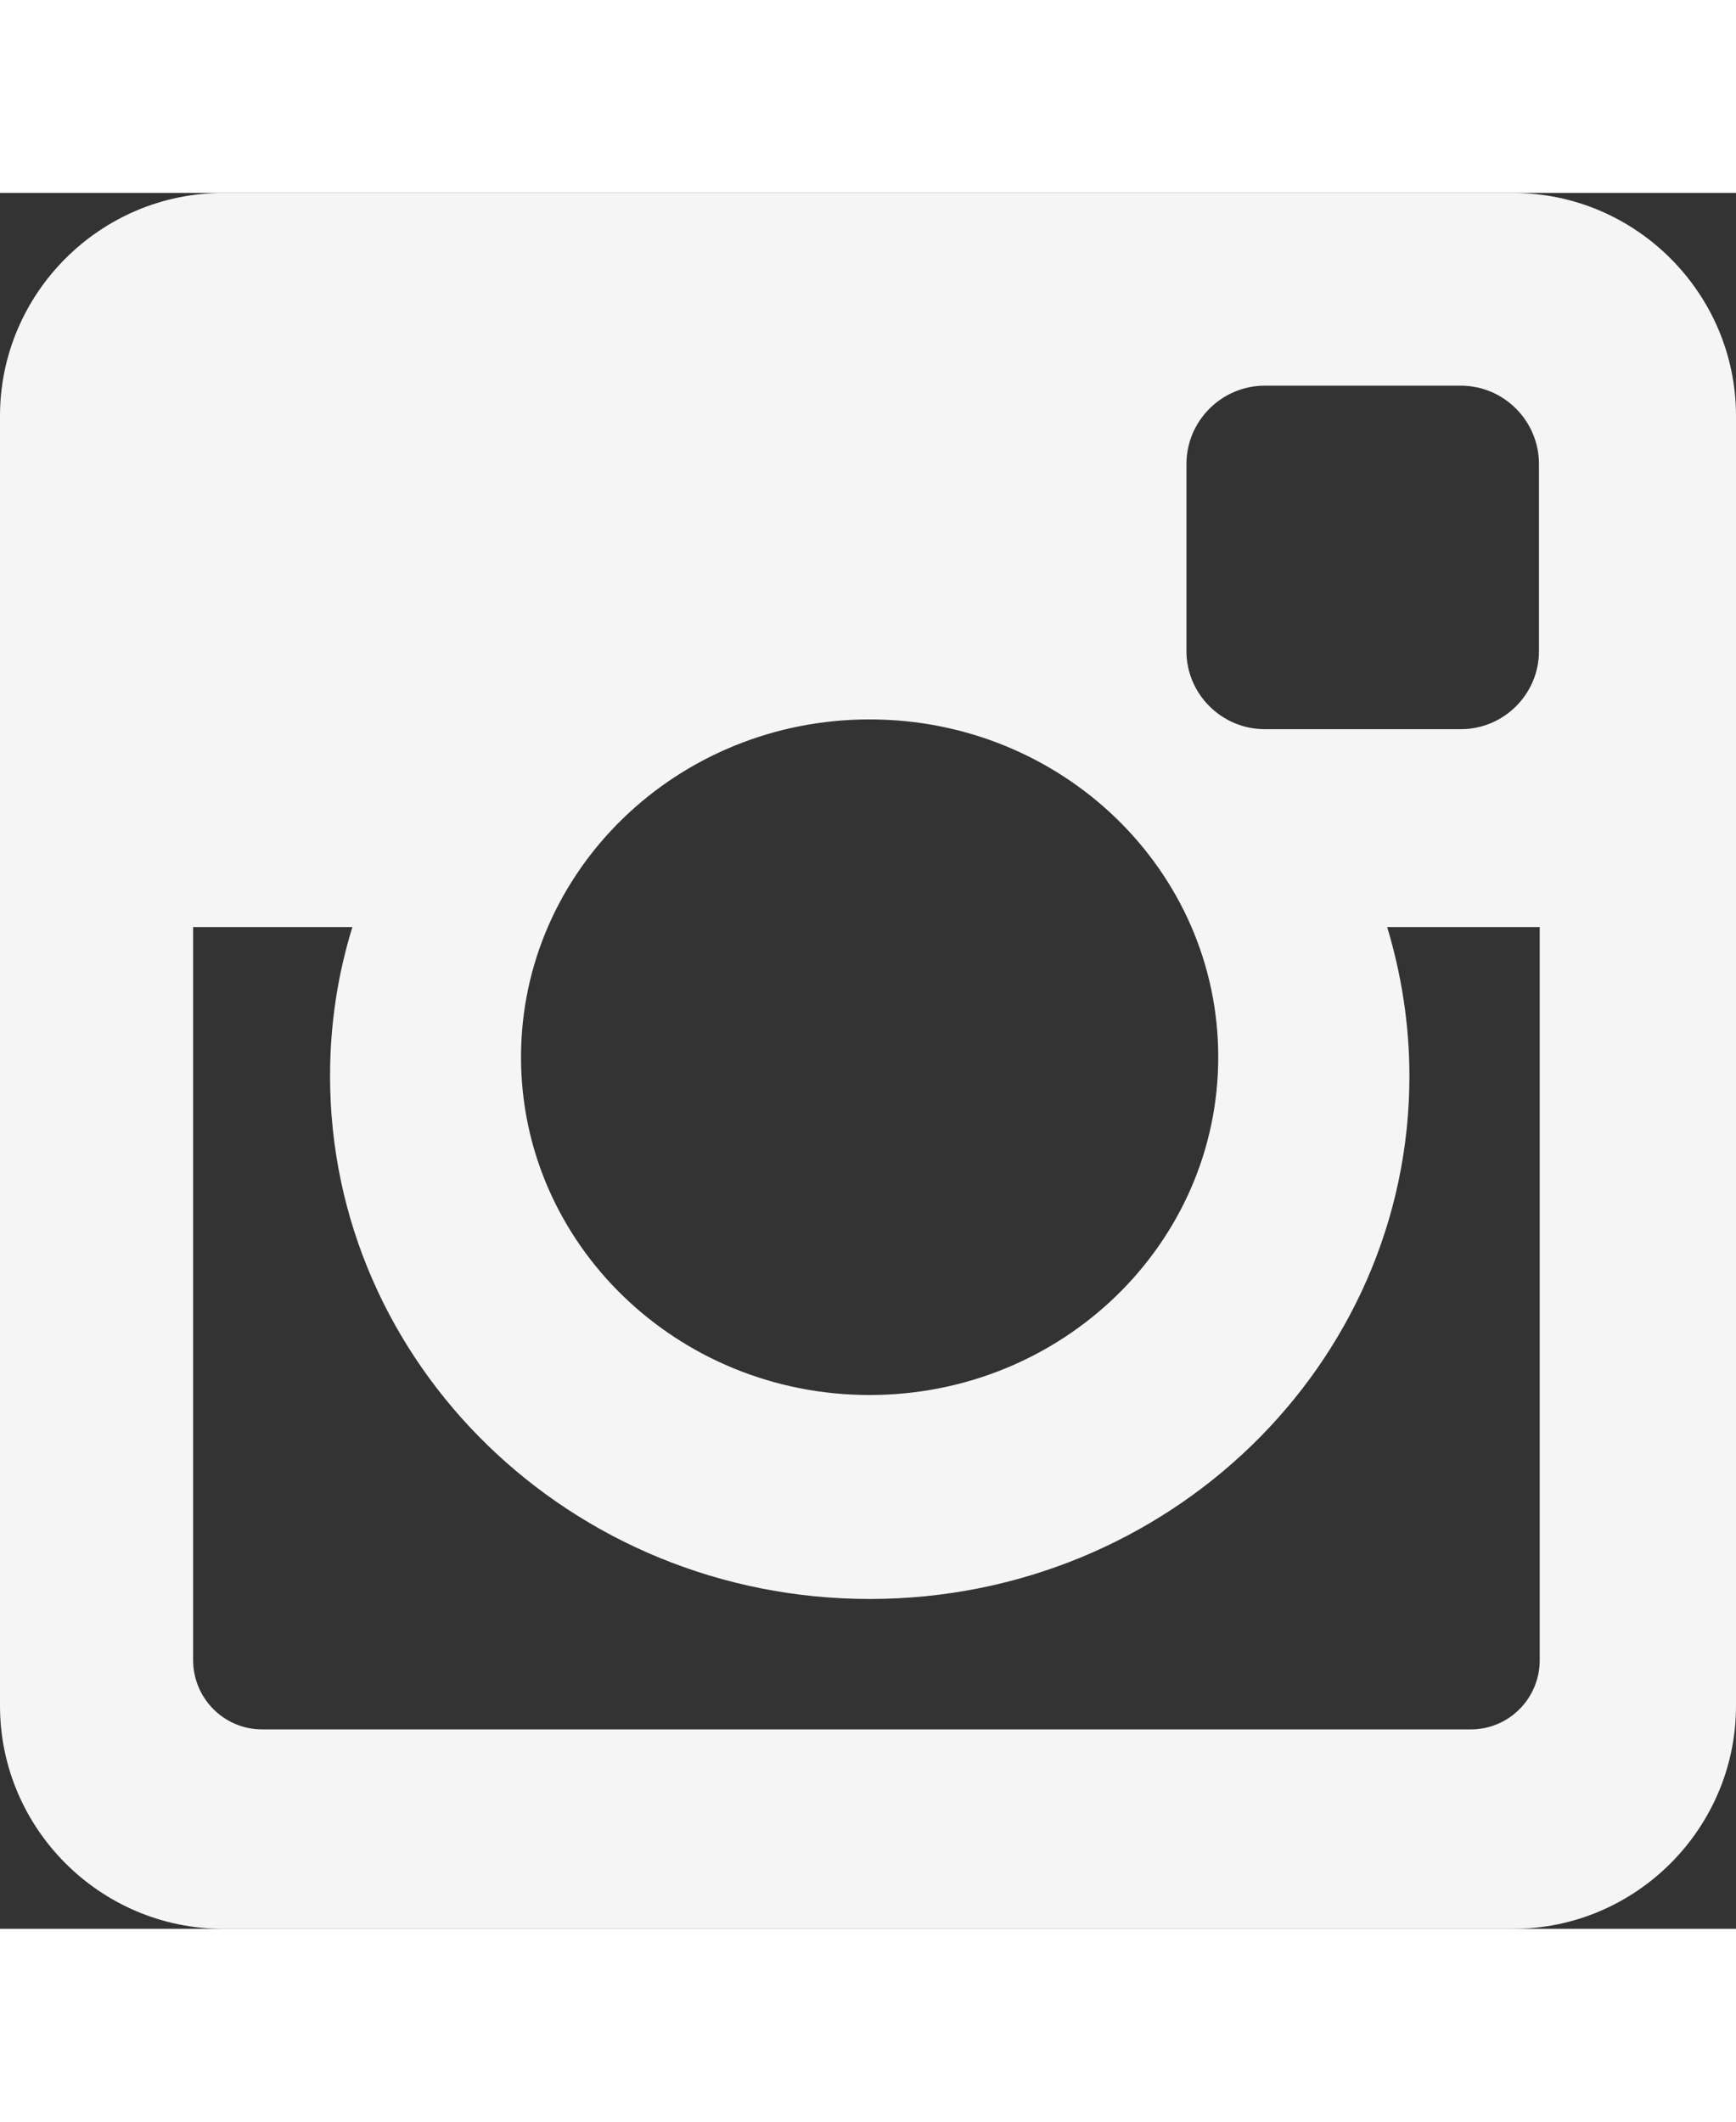 <svg xmlns:xlink="http://www.w3.org/1999/xlink" xmlns="http://www.w3.org/2000/svg" class="" fill="f5f5f5" width="18" height="22" viewBox="0 0 16 16"><rect x="0" y="0" width="16" height="16" fill="#333333" stroke="none"/><path d="M2.055 0.001h11.892c1.128 0 2.053 0.924 2.053 2.055v11.889c0 1.131-0.924 2.055-2.053 2.055h-11.892c-1.13 0-2.055-0.924-2.055-2.055v-11.889c0-1.131 0.925-2.055 2.055-2.055zM11.657 1.777c-0.398 0-0.722 0.325-0.722 0.722v1.725c0 0.395 0.324 0.719 0.722 0.719h1.807c0.398 0 0.72-0.325 0.72-0.719v-1.725c0-0.396-0.322-0.722-0.72-0.722h-1.807zM14.191 6.767h-1.406c0.131 0.435 0.205 0.896 0.205 1.374 0 2.66-2.228 4.819-4.974 4.819s-4.974-2.159-4.974-4.819c0-0.479 0.071-0.939 0.206-1.374h-1.468v6.756c0 0.354 0.286 0.639 0.635 0.639h11.141c0.351 0 0.635-0.285 0.635-0.639v-6.756zM8.015 4.853c-1.775 0-3.213 1.394-3.213 3.113s1.438 3.114 3.213 3.114 3.213-1.396 3.213-3.114c0.001-1.72-1.438-3.113-3.213-3.113z" fill-opacity="1" fill="#f5f5f5"></path></svg>
